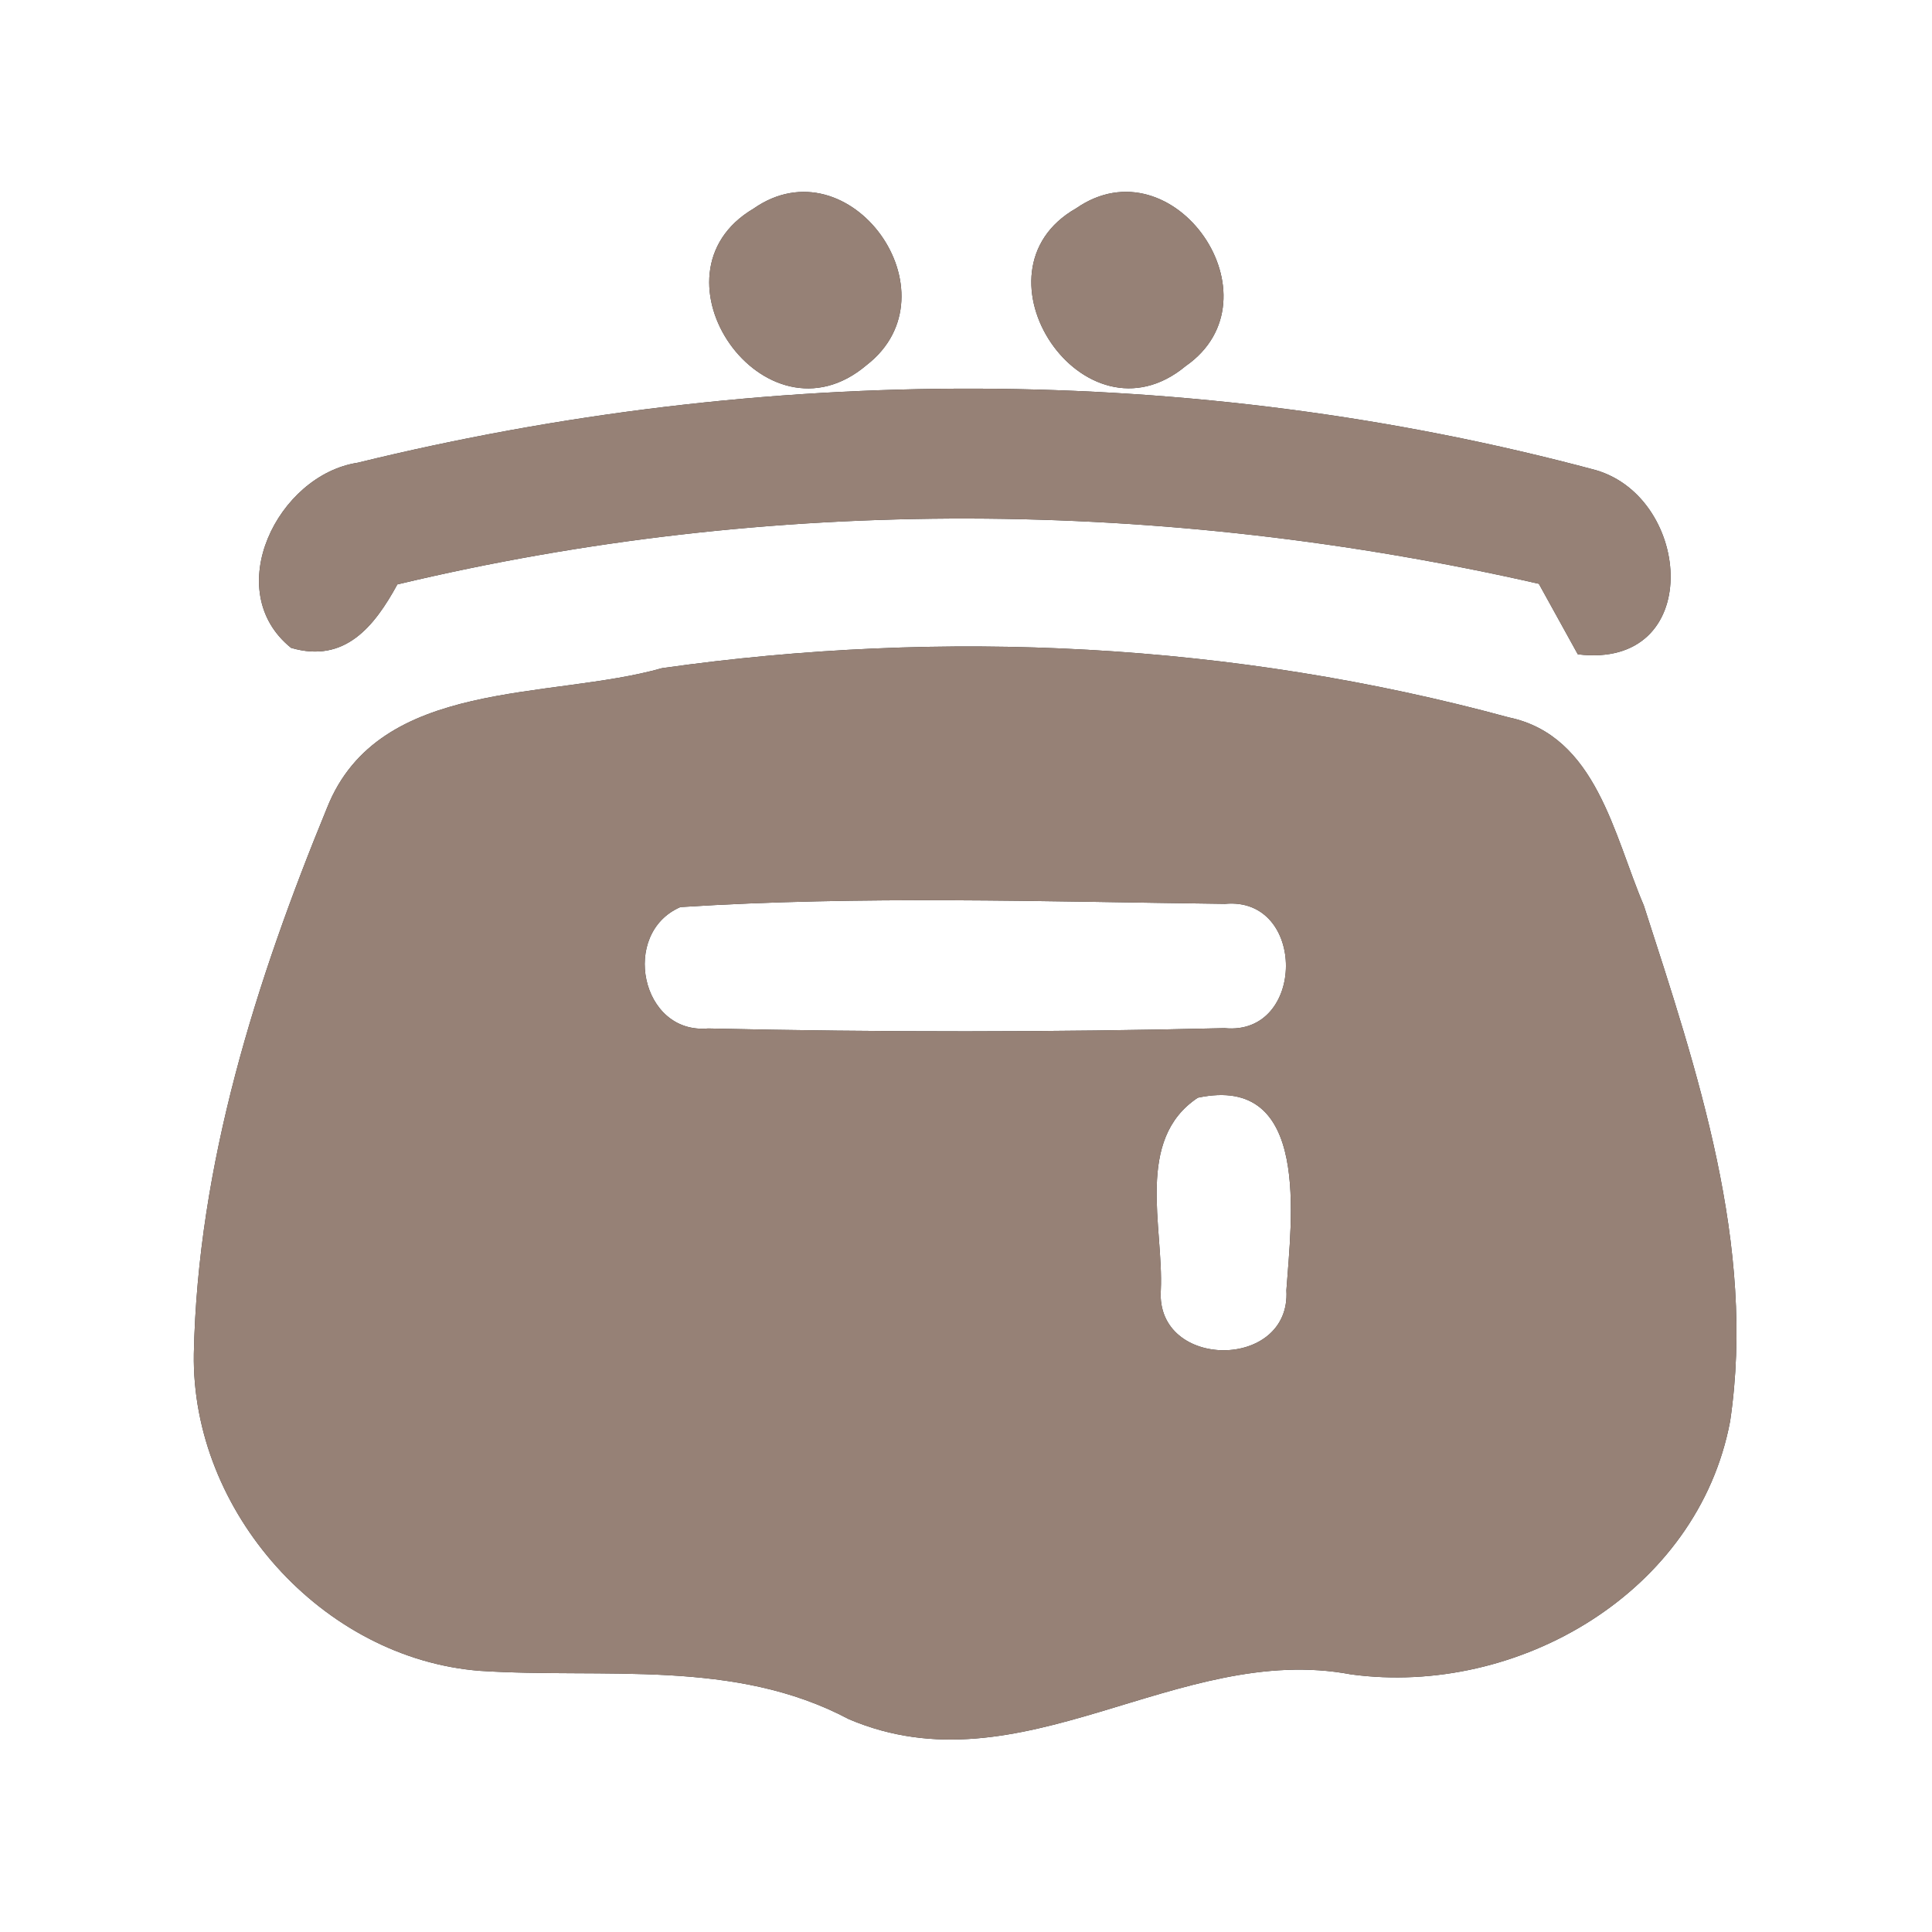 <?xml version="1.0" encoding="UTF-8" ?>
<!DOCTYPE svg PUBLIC "-//W3C//DTD SVG 1.1//EN" "http://www.w3.org/Graphics/SVG/1.1/DTD/svg11.dtd">
<svg width="60pt" height="60pt" viewBox="0 0 60 60" version="1.1" xmlns="http://www.w3.org/2000/svg">
<rect x="0" y="0" width="60" height="60" fill="#333333" stroke="none"/>
<g id="#ffffffff">
<path fill="#ffffff" opacity="1.00" d=" M 0.00 0.00 L 60.00 0.00 L 60.00 60.00 L 0.00 60.00 L 0.00 0.00 M 23.40 6.48 C 19.93 8.53 23.75 14.02 26.91 11.34 C 29.78 9.12 26.39 4.39 23.40 6.48 M 33.42 6.47 C 29.96 8.44 33.66 13.99 36.82 11.37 C 39.84 9.27 36.45 4.37 33.42 6.47 M 11.11 14.37 C 8.62 14.75 6.84 18.35 9.04 20.12 C 10.71 20.61 11.63 19.45 12.34 18.15 C 23.98 15.37 36.14 15.48 47.79 18.13 C 48.09 18.68 48.70 19.77 49.00 20.32 C 52.93 20.80 52.57 15.48 49.56 14.60 C 37.04 11.24 23.68 11.29 11.11 14.37 M 20.56 20.75 C 17.08 21.74 11.77 21.04 10.16 25.08 C 7.95 30.46 6.14 36.17 6.02 42.04 C 5.94 46.94 10.00 51.51 14.91 51.89 C 18.77 52.14 22.80 51.50 26.36 53.39 C 31.72 55.67 36.56 50.98 41.96 52.00 C 47.14 52.70 52.73 49.45 53.73 44.14 C 54.54 38.68 52.71 33.26 51.05 28.12 C 50.12 25.95 49.58 22.85 46.86 22.28 C 38.33 19.96 29.31 19.51 20.56 20.75 Z" />
<path fill="#ffffff" opacity="1.00" d=" M 21.13 28.17 C 26.75 27.81 32.41 28.00 38.04 28.07 C 40.58 27.83 40.56 32.18 38.03 31.93 C 32.69 32.06 27.33 32.06 21.99 31.94 C 19.90 32.13 19.26 28.98 21.13 28.17 Z" />
<path fill="#ffffff" opacity="1.00" d=" M 37.20 34.09 C 40.73 33.34 40.10 37.90 39.95 40.07 C 40.10 42.56 35.89 42.55 36.05 40.07 C 36.14 38.11 35.24 35.39 37.20 34.09 Z" />
</g>
<g id="#000000ff">
<path fill="#968176" opacity="1.00" d=" M 23.40 6.48 C 26.39 4.39 29.78 9.12 26.91 11.34 C 23.75 14.02 19.93 8.53 23.40 6.48 Z" />
<path fill="#968176" opacity="1.00" d=" M 33.42 6.47 C 36.45 4.37 39.84 9.27 36.82 11.37 C 33.66 13.99 29.96 8.44 33.42 6.47 Z" />
<path fill="#968176" opacity="1.00" d=" M 11.11 14.37 C 23.68 11.29 37.04 11.24 49.56 14.60 C 52.57 15.48 52.93 20.80 49.00 20.32 C 48.70 19.77 48.09 18.68 47.79 18.13 C 36.14 15.48 23.98 15.37 12.34 18.15 C 11.63 19.45 10.71 20.61 9.04 20.12 C 6.84 18.35 8.62 14.75 11.11 14.37 Z" />
<path fill="#968176" opacity="1.00" d=" M 20.56 20.75 C 29.31 19.51 38.33 19.96 46.86 22.28 C 49.58 22.85 50.12 25.95 51.05 28.12 C 52.71 33.26 54.54 38.68 53.73 44.14 C 52.73 49.45 47.14 52.70 41.96 52.00 C 36.56 50.98 31.72 55.67 26.36 53.39 C 22.80 51.50 18.77 52.14 14.91 51.89 C 10.00 51.51 5.94 46.94 6.02 42.04 C 6.14 36.17 7.95 30.46 10.16 25.08 C 11.77 21.04 17.08 21.74 20.56 20.75 M 21.13 28.17 C 19.26 28.98 19.90 32.13 21.99 31.94 C 27.33 32.06 32.69 32.06 38.03 31.93 C 40.56 32.18 40.58 27.83 38.04 28.07 C 32.41 28.00 26.75 27.81 21.13 28.17 M 37.20 34.09 C 35.24 35.39 36.14 38.11 36.05 40.07 C 35.89 42.55 40.10 42.56 39.95 40.07 C 40.10 37.90 40.73 33.34 37.20 34.09 Z" />
</g>
</svg>
